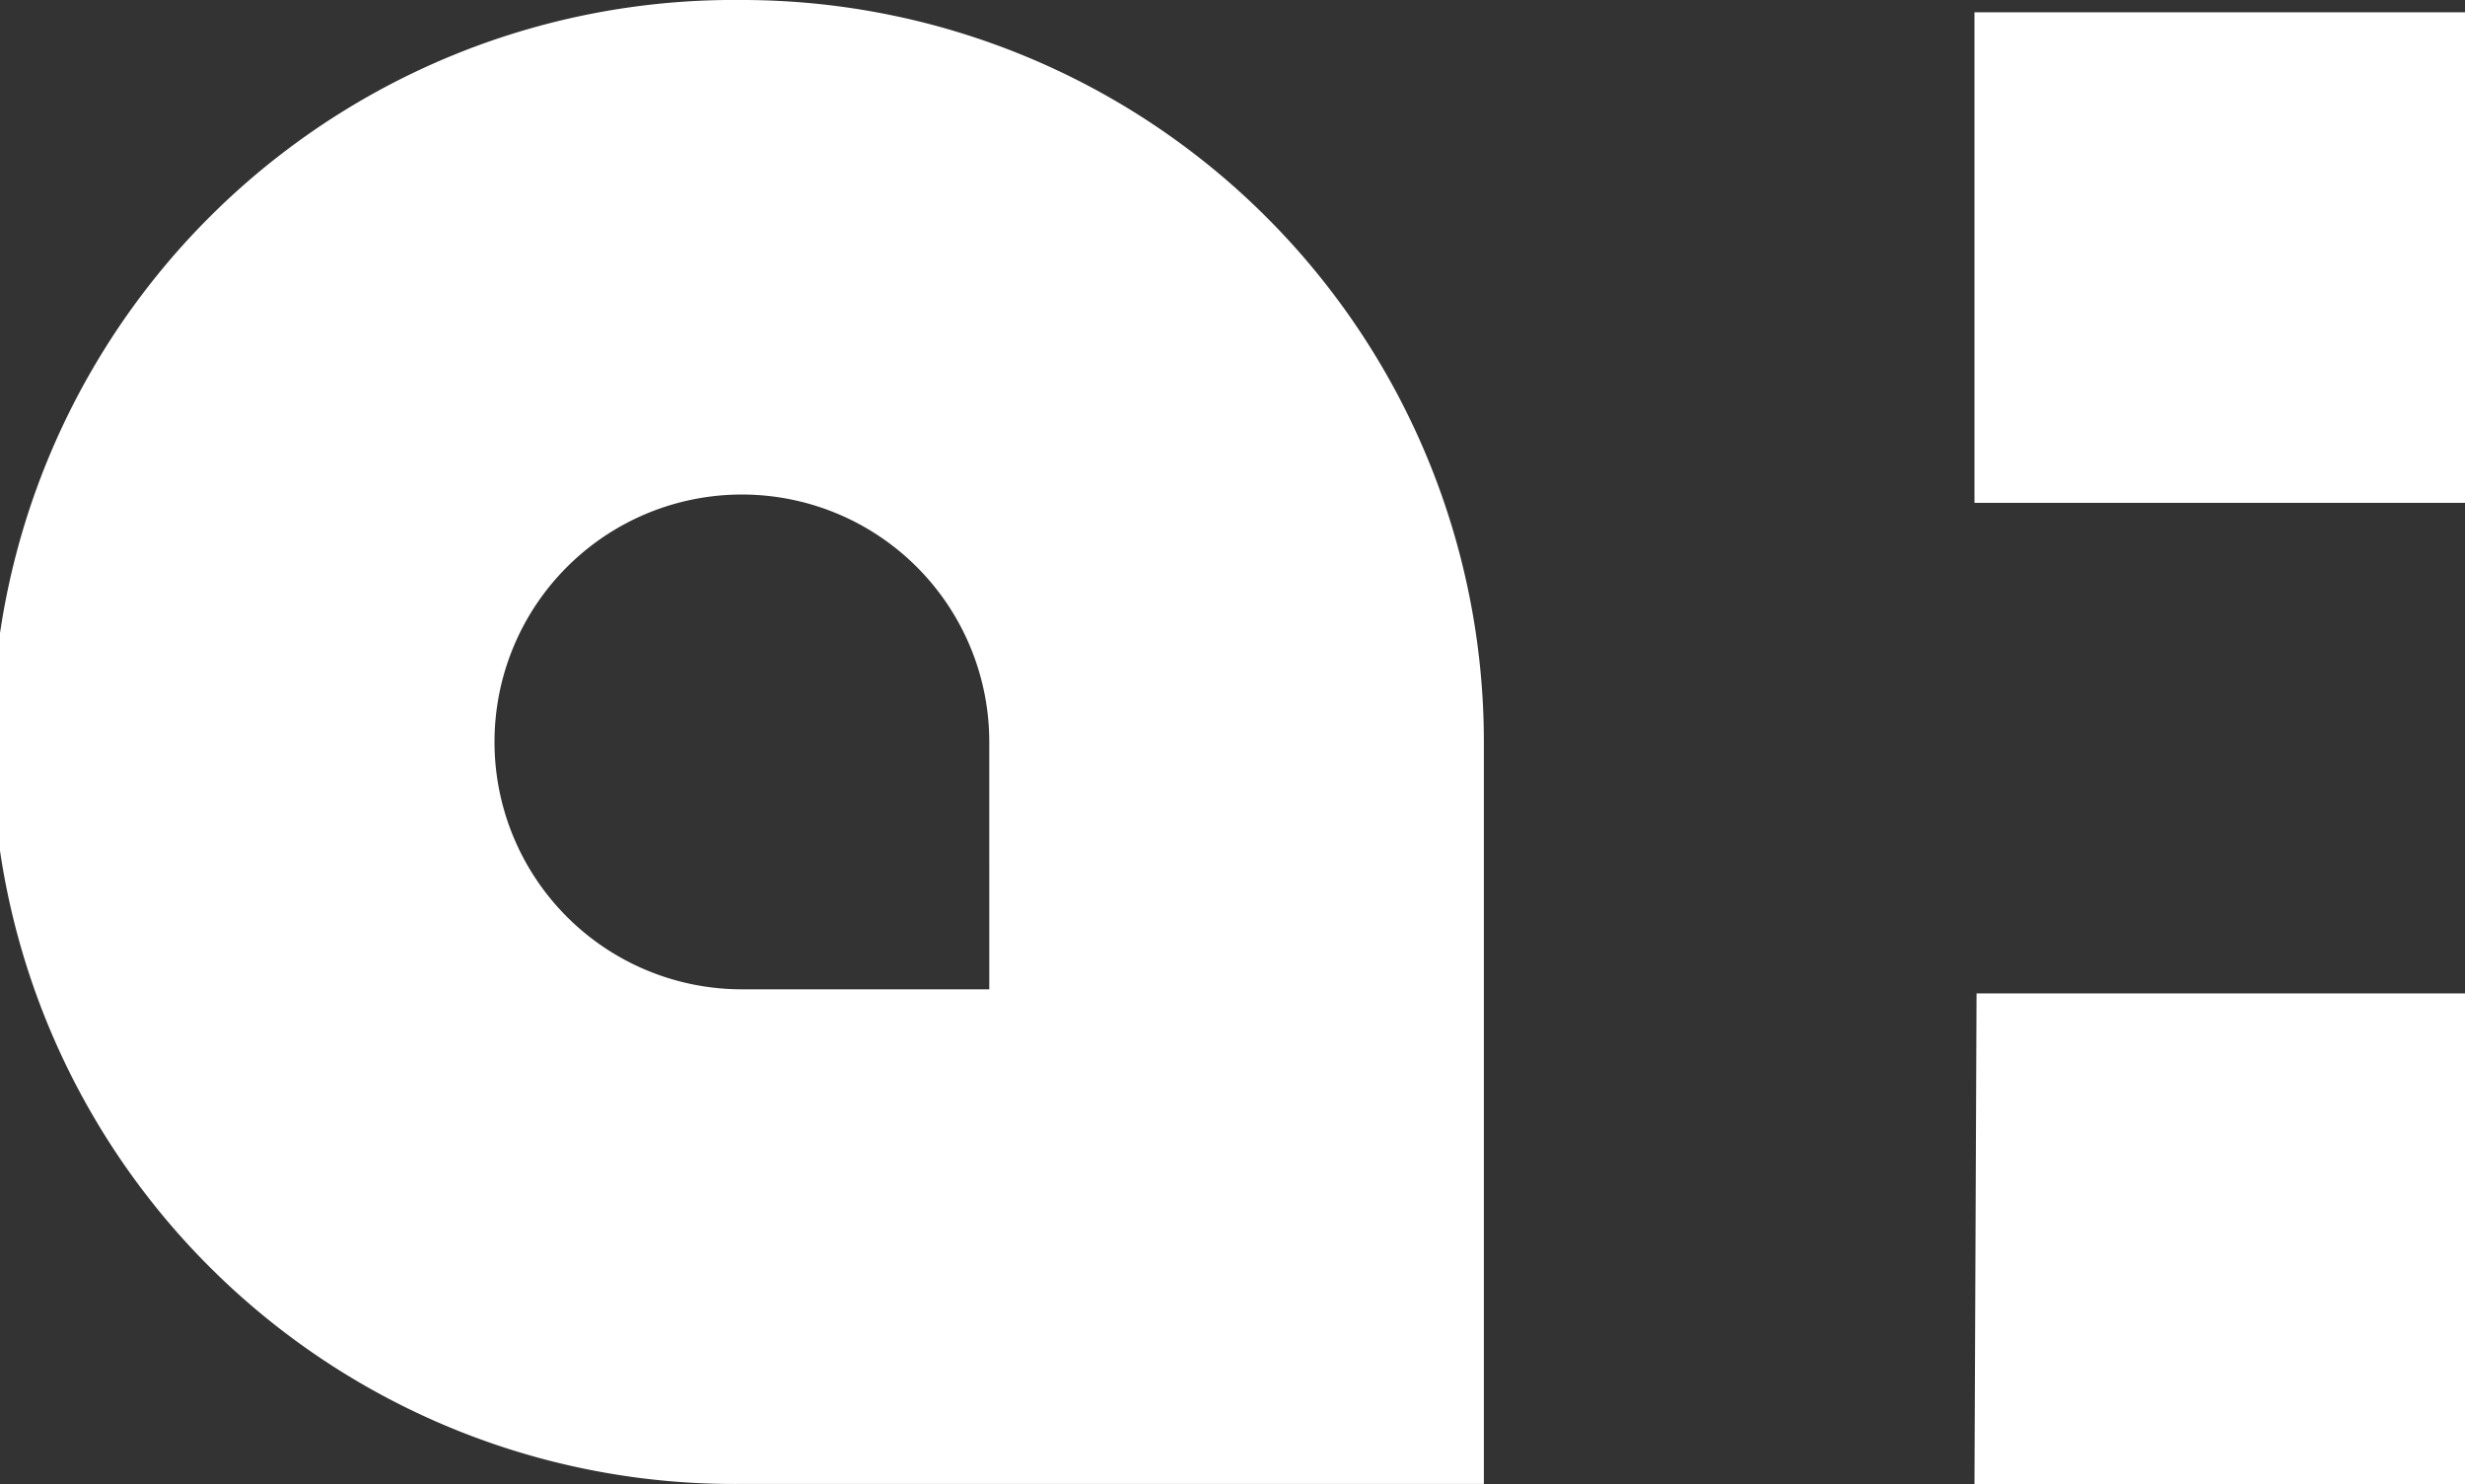 <svg id="Laag_1" data-name="Laag 1" xmlns="http://www.w3.org/2000/svg" viewBox="0 0 284.88 171.5"><rect x="0" y="0" width="284.88" height="171.5" fill="#333333" stroke="none"/><defs><style>.cls-1{fill:#fff;}</style></defs><title>LOGO_ICOON_Wit_ai</title><polygon class="cls-1" points="228.19 171.5 284.88 171.5 284.88 114.8 228.43 114.8 228.19 171.5"/><rect class="cls-1" x="228.19" y="1.42" width="56.69" height="56.69"/><path class="cls-1" d="M94.76,9.28a85.75,85.75,0,1,0,0,171.49H180.5V95A85.74,85.74,0,0,0,94.76,9.28Zm28.58,114.33H94.76A28.59,28.59,0,1,1,123.34,95Z" transform="translate(-9.01 -9.28)"/></svg>